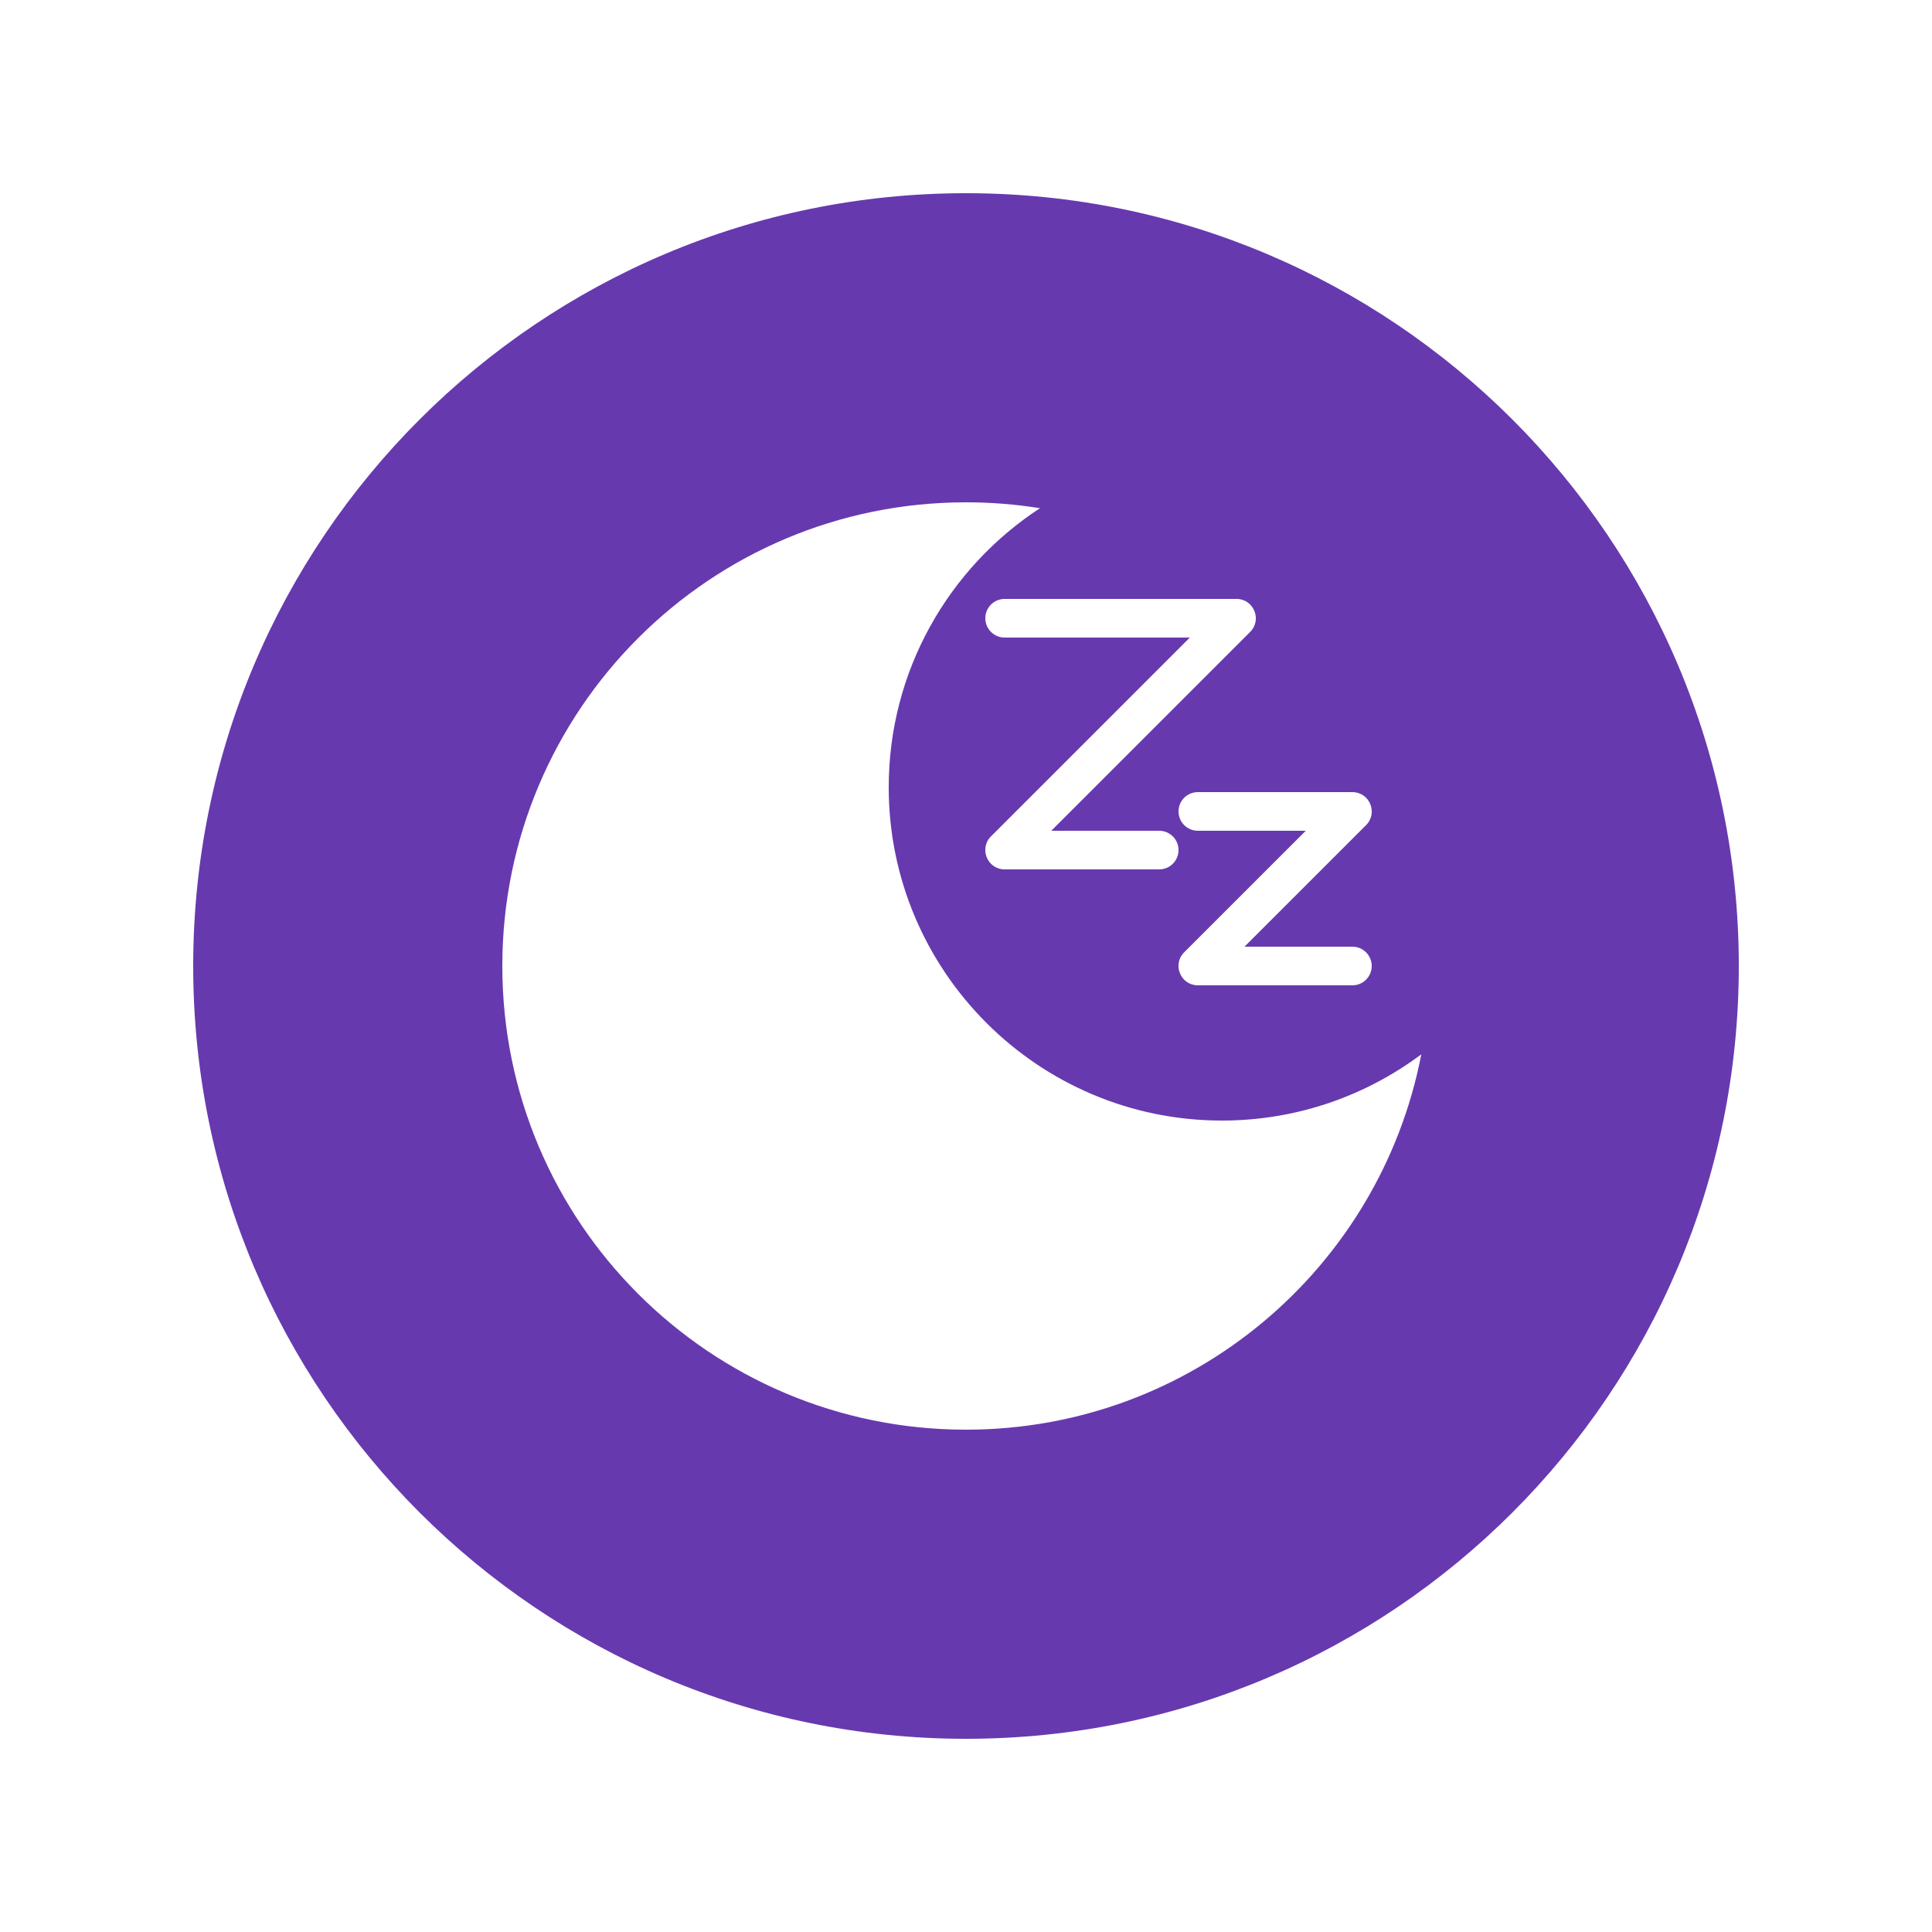 <?xml version="1.0" encoding="UTF-8"?>
<svg width="50px" height="50px" viewBox="0 0 50 50" version="1.1" xmlns="http://www.w3.org/2000/svg" xmlns:xlink="http://www.w3.org/1999/xlink">
    <!-- Generator: Sketch 44.1 (41455) - http://www.bohemiancoding.com/sketch -->
    <title>icon-health-data-sleep</title>
    <desc>Created with Sketch.</desc>
    <defs></defs>
    <g id="医生账户" stroke="none" stroke-width="1" fill="none" fill-rule="evenodd">
        <path d="M26.914,13.152 C26.291,13.052 25.651,13 25,13 C18.371,13 13,18.373 13,25 C13,31.629 18.373,37 25,37 C30.847,37 35.716,32.82 36.783,27.286 C35.343,28.362 33.557,29 31.625,29 C26.862,29 23,25.129 23,20.375 C23,17.352 24.559,14.692 26.914,13.152 Z M25,45 C13.954,45 5,36.046 5,25 C5,13.954 13.954,5 25,5 C36.046,5 45,13.954 45,25 C45,36.046 36.046,45 25,45 Z M25.646,21.646 C25.331,21.961 25.555,22.5 26,22.5 L30,22.5 C30.276,22.5 30.5,22.276 30.5,22 C30.5,21.724 30.276,21.5 30,21.5 L27.207,21.5 L32.354,16.354 C32.669,16.039 32.445,15.5 32,15.5 L26,15.5 C25.724,15.5 25.5,15.724 25.5,16 C25.5,16.276 25.724,16.5 26,16.5 L30.793,16.5 L25.646,21.646 Z M30.646,24.646 C30.331,24.961 30.555,25.5 31,25.5 L35,25.5 C35.276,25.5 35.5,25.276 35.5,25 C35.5,24.724 35.276,24.5 35,24.5 L32.207,24.5 L35.354,21.354 C35.669,21.039 35.445,20.5 35,20.5 L31,20.5 C30.724,20.5 30.5,20.724 30.5,21 C30.5,21.276 30.724,21.5 31,21.5 L33.793,21.5 L30.646,24.646 Z" id="icon-health-data-sleep" fill="#6739AF"></path>
    </g>
</svg>